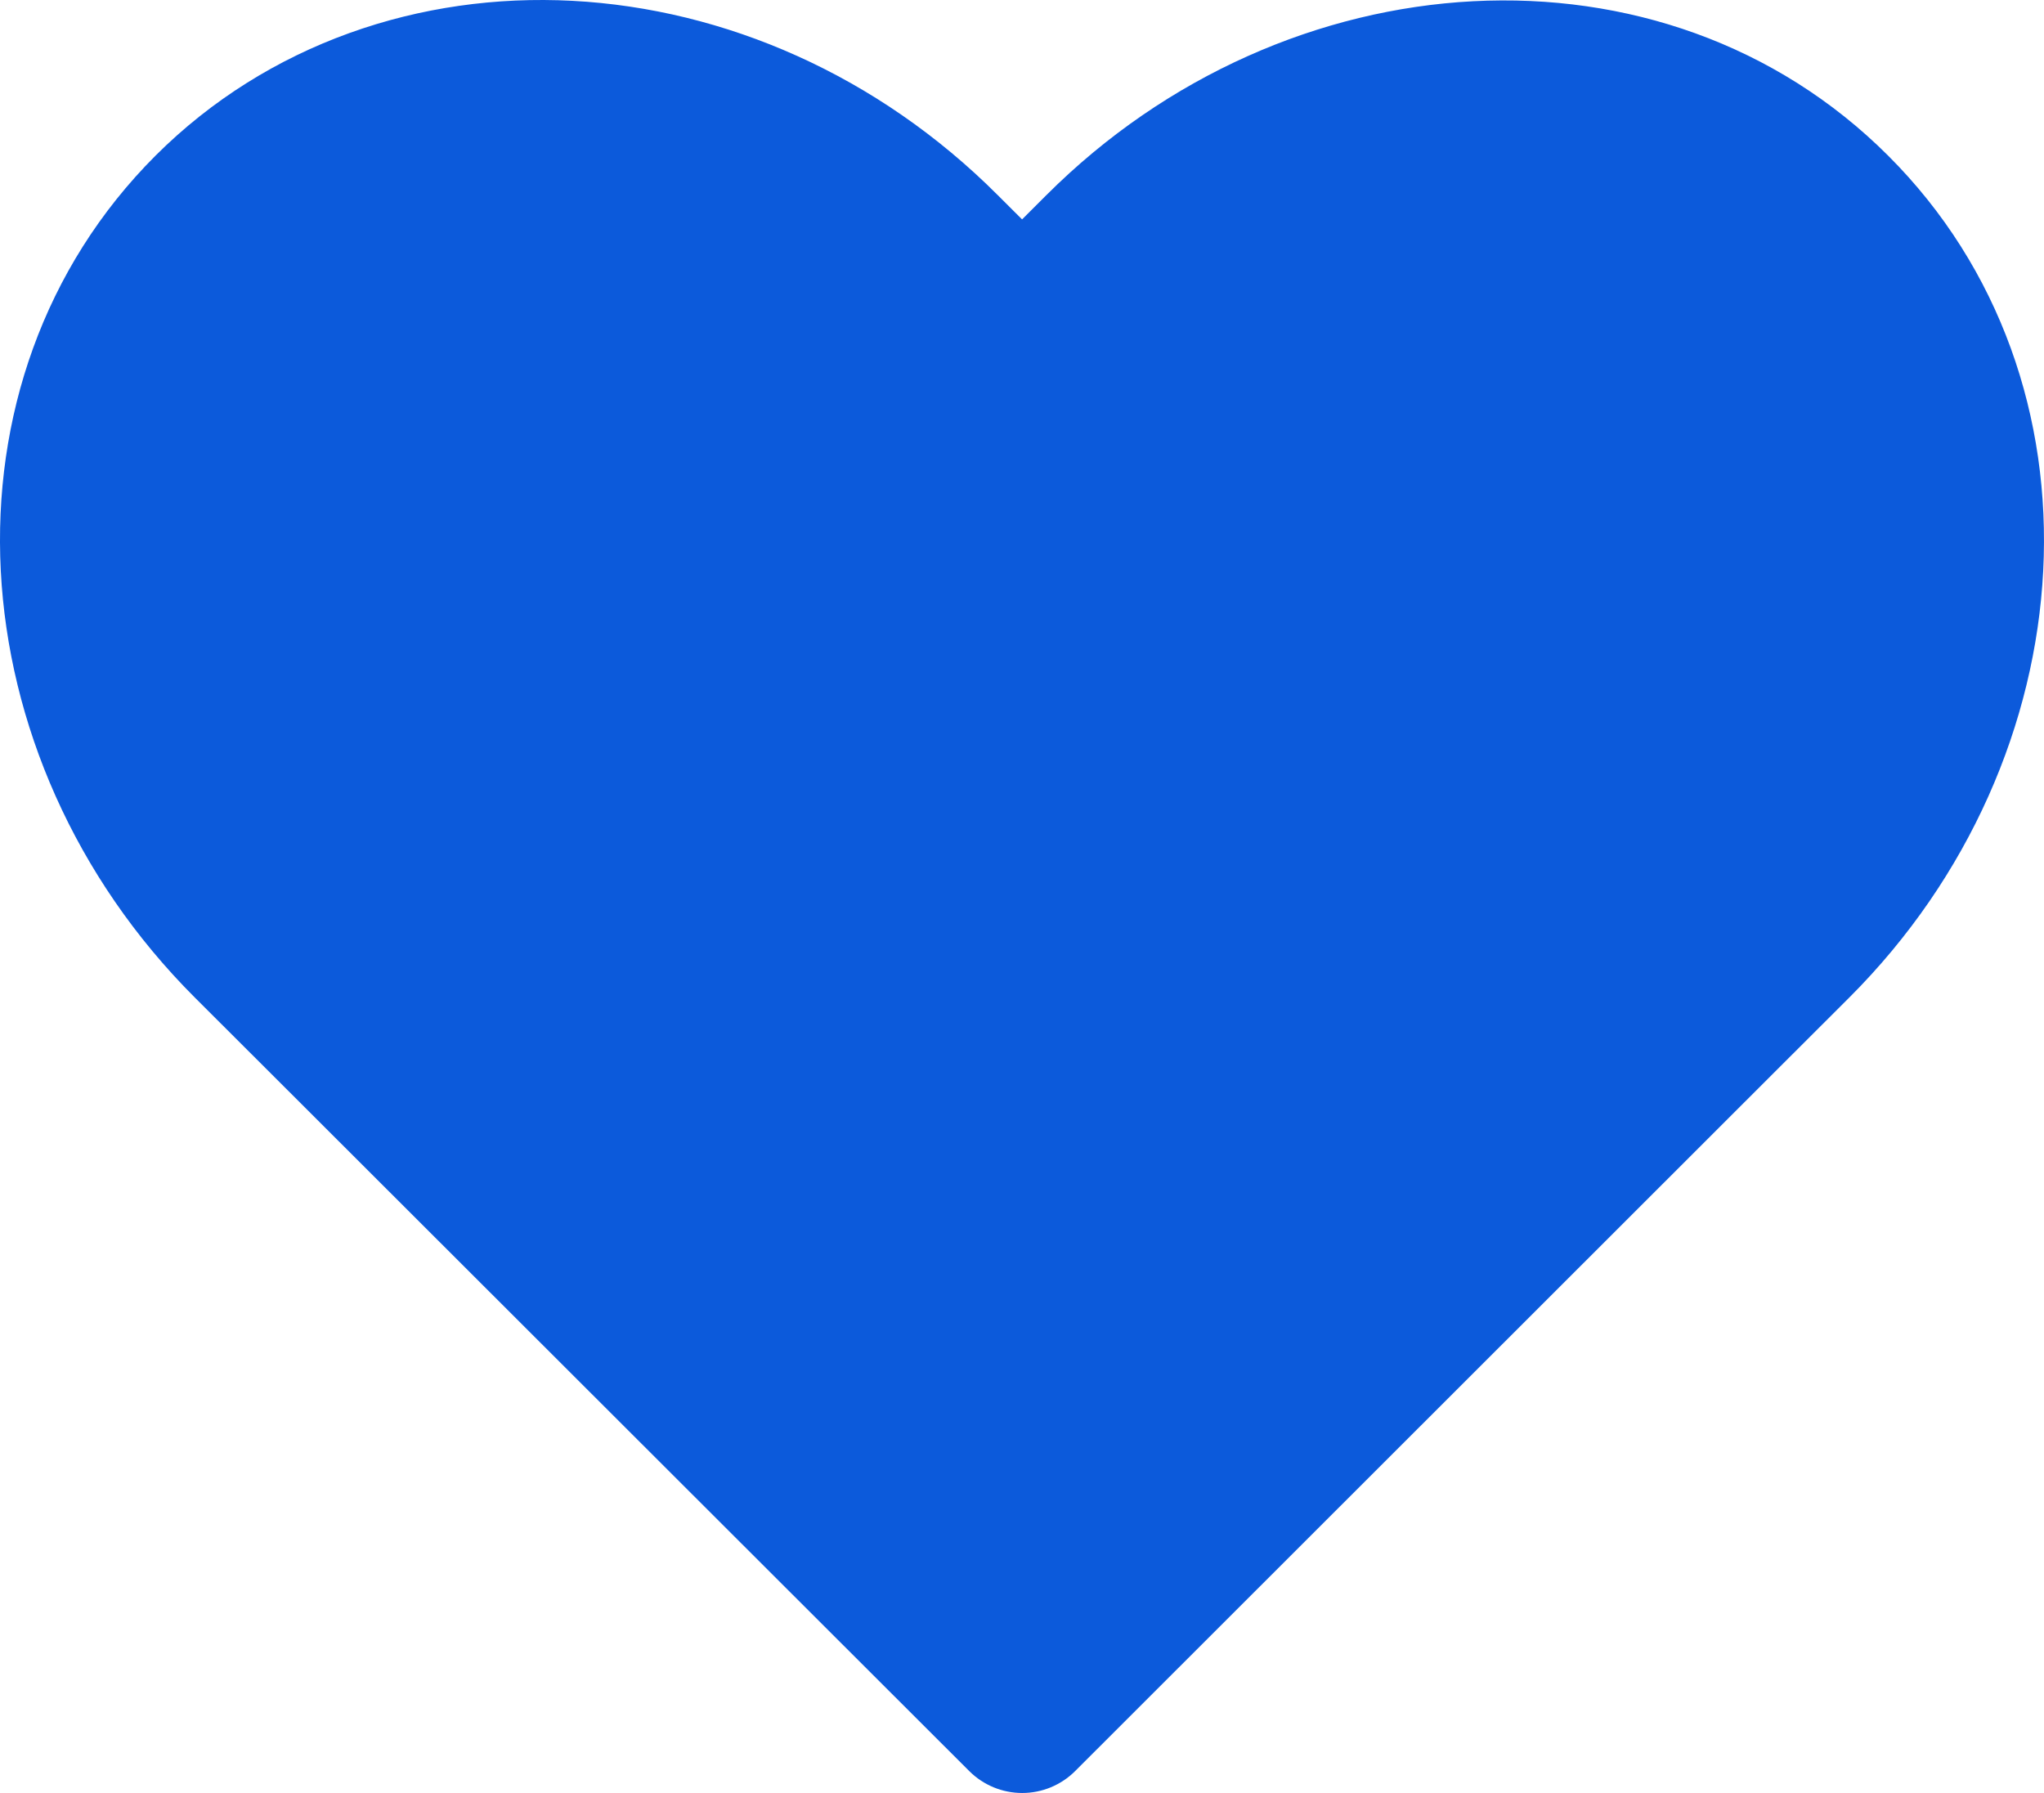 <svg width="57" height="50" viewBox="0 0 57 50" fill="none" xmlns="http://www.w3.org/2000/svg">
<path d="M15.963 0.023C11.722 -0.202 7.469 1.215 4.338 4.339C-1.927 10.604 -1.271 21.119 5.432 27.817L7.573 29.954L27.032 49.392C27.423 49.781 27.953 50 28.506 50C29.058 50 29.588 49.781 29.979 49.392L49.43 29.954L51.571 27.817C58.274 21.119 58.925 10.604 52.656 4.343C46.391 -1.918 35.877 -1.252 29.178 5.443L28.502 6.118L27.825 5.443C24.474 2.089 20.208 0.248 15.963 0.023Z" fill="#0C5ADB"/>
</svg>
